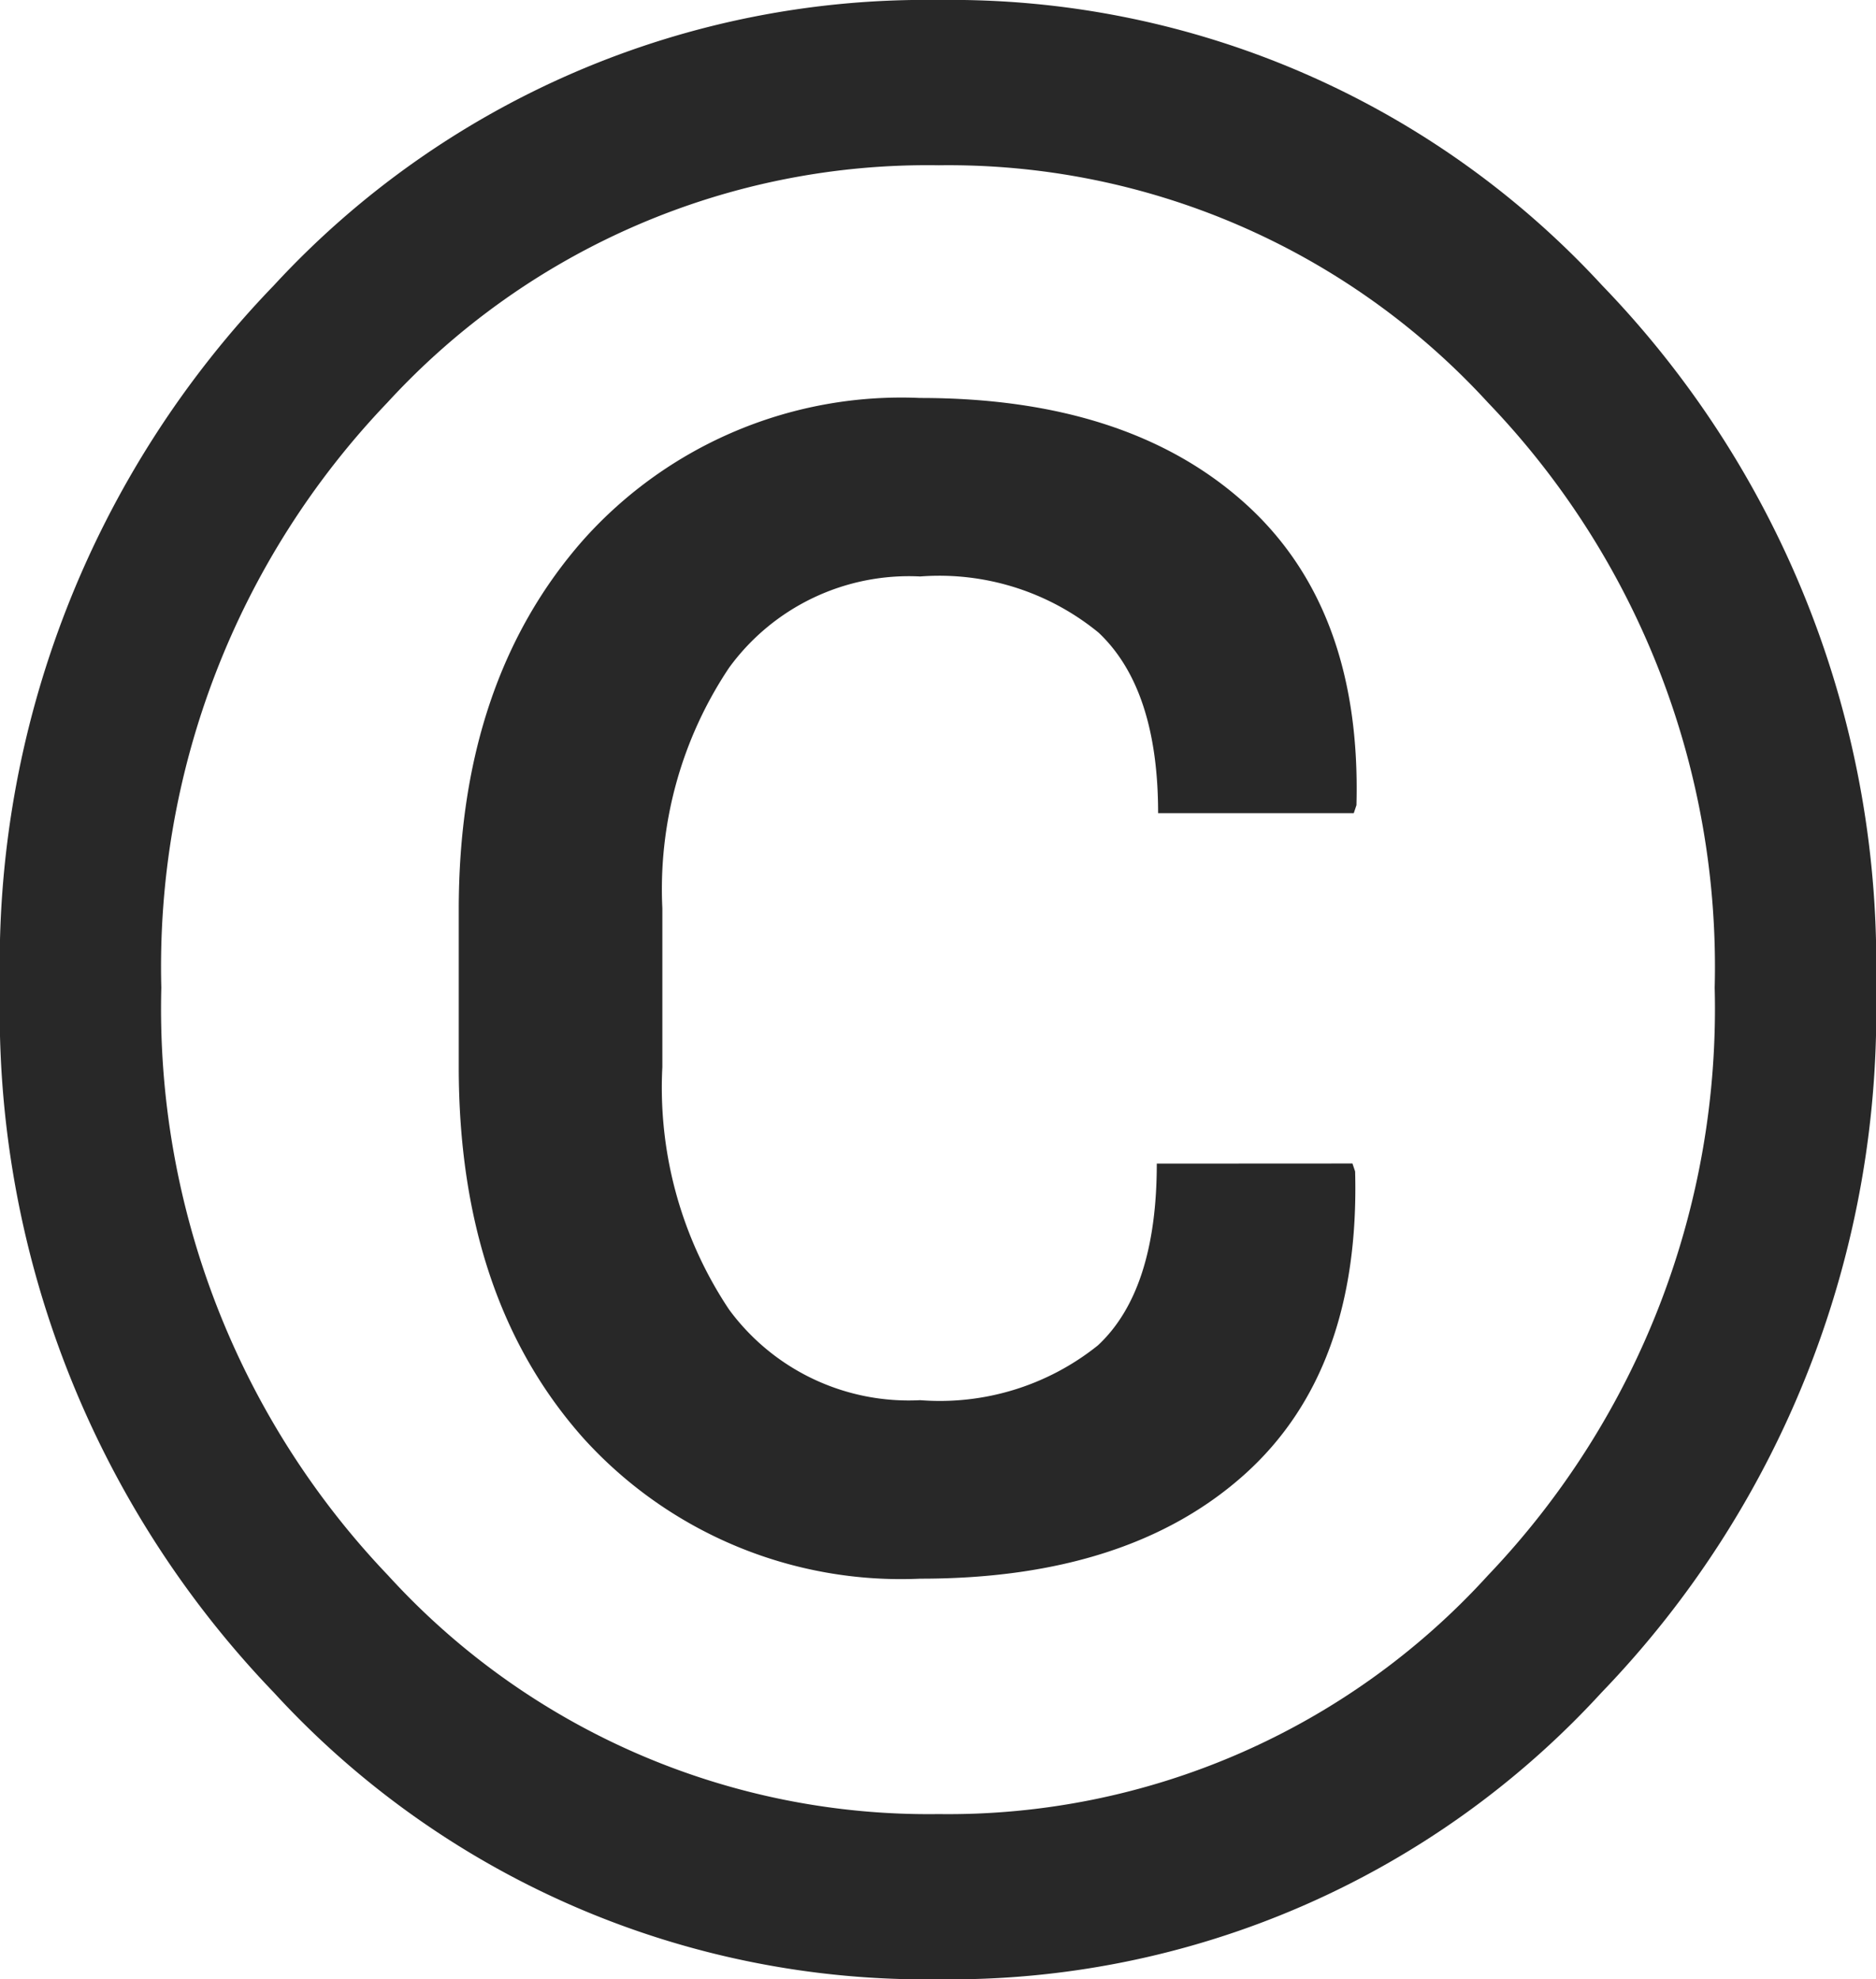 <svg xmlns="http://www.w3.org/2000/svg" width="52.659" height="55.553" viewBox="0 0 52.659 55.553">
  <path id="Logo-Entreprise" d="M-1573.066,802.262a27.4,27.4,0,0,1,7.682-19.705,24.886,24.886,0,0,1,18.666-8.016,24.845,24.845,0,0,1,18.629,8.016,27.4,27.4,0,0,1,7.682,19.705,27.529,27.529,0,0,1-7.7,19.779,24.8,24.8,0,0,1-18.61,8.053,24.831,24.831,0,0,1-18.666-8.053A27.568,27.568,0,0,1-1573.066,802.262Zm4.528,0a23.034,23.034,0,0,0,6.364,16.495,20.524,20.524,0,0,0,15.456,6.7,20.484,20.484,0,0,0,15.419-6.7,23.035,23.035,0,0,0,6.364-16.495,22.861,22.861,0,0,0-6.364-16.421,20.542,20.542,0,0,0-15.419-6.661,20.566,20.566,0,0,0-15.475,6.661A22.9,22.9,0,0,0-1568.538,802.262Zm33.435,4.935.075.223q.147,5.6-3.118,8.517t-9.091,2.913a12.019,12.019,0,0,1-9.445-3.934q-3.507-3.933-3.507-10.427v-4.417q0-6.418,3.507-10.39a11.967,11.967,0,0,1,9.445-3.971q5.825,0,9.11,2.95t3.136,8.48l-.075.223h-5.492q0-3.489-1.67-5.066a7.055,7.055,0,0,0-5.009-1.577,6.244,6.244,0,0,0-5.363,2.56,11.179,11.179,0,0,0-1.874,6.754v4.454a11.224,11.224,0,0,0,1.874,6.809,6.26,6.26,0,0,0,5.363,2.542,7.093,7.093,0,0,0,4.991-1.54q1.65-1.539,1.651-5.1Z" transform="translate(1573.066 -774.541)" fill="#282828"/>
</svg>
